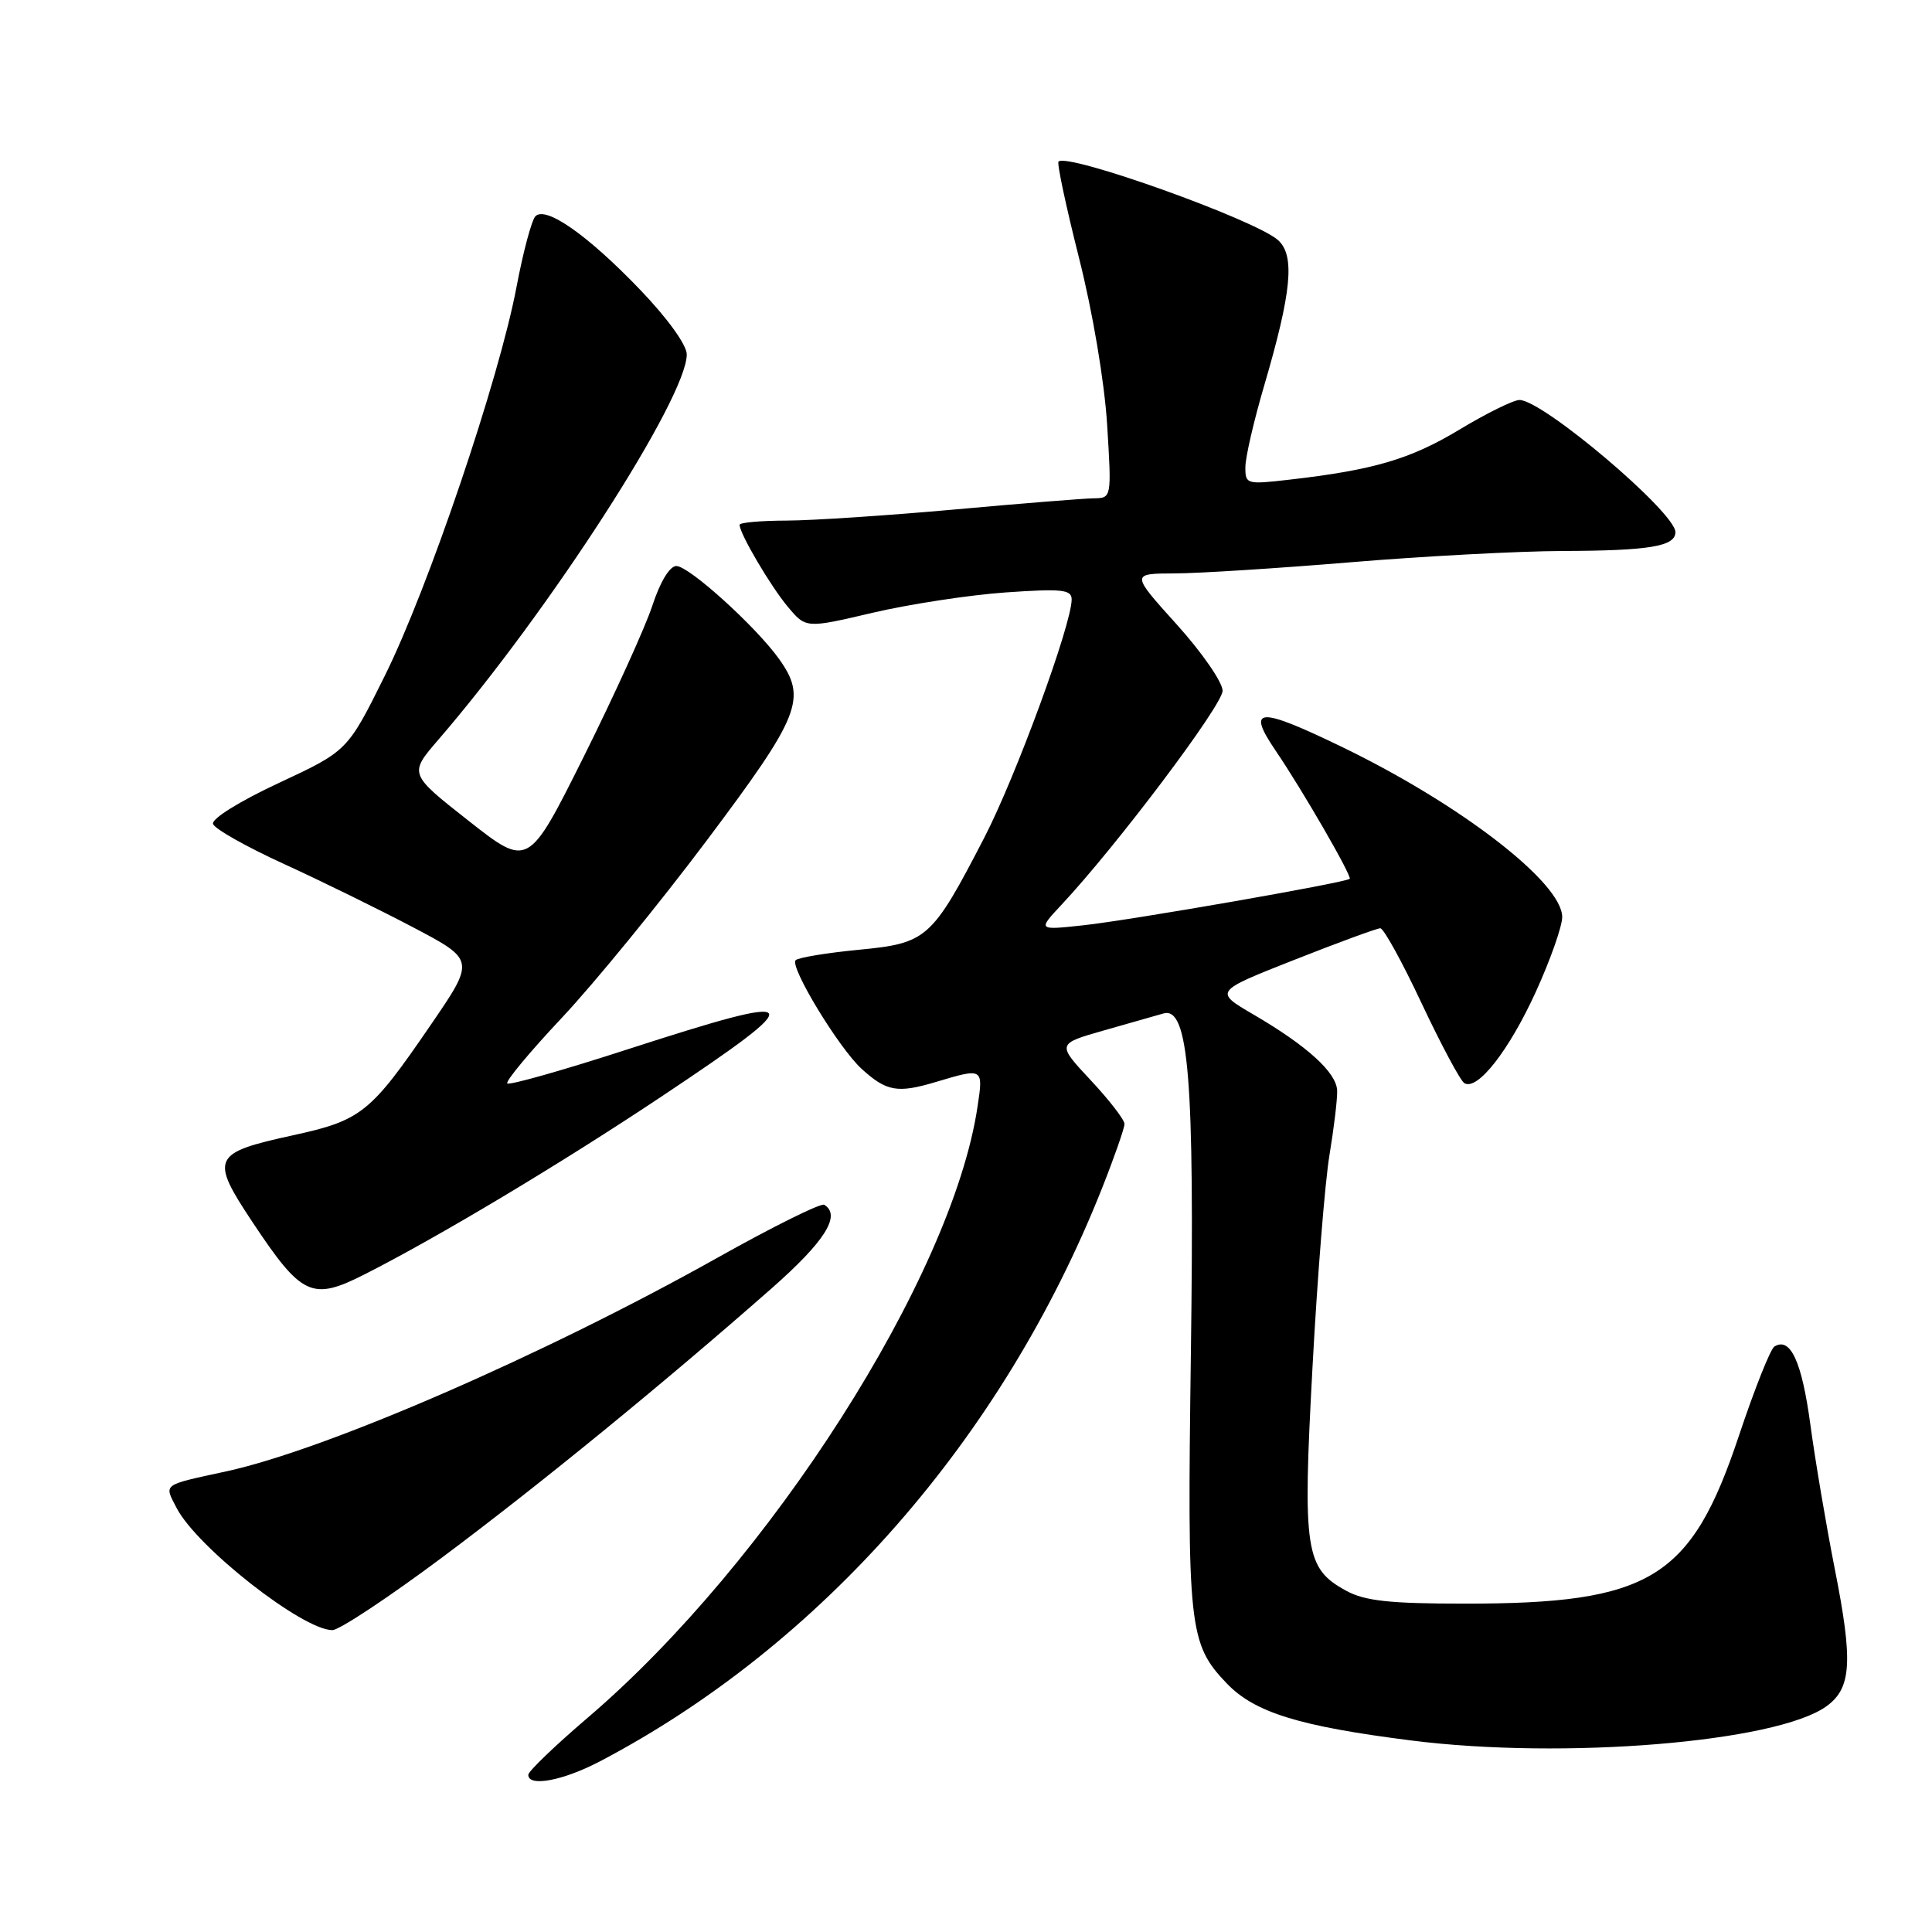 <?xml version="1.0" encoding="UTF-8" standalone="no"?>
<!DOCTYPE svg PUBLIC "-//W3C//DTD SVG 1.1//EN" "http://www.w3.org/Graphics/SVG/1.1/DTD/svg11.dtd" >
<svg xmlns="http://www.w3.org/2000/svg" xmlns:xlink="http://www.w3.org/1999/xlink" version="1.1" viewBox="0 0 256 256">
 <g >
 <path fill="currentColor"
d=" M 79.51 233.38 C 108.82 218.00 132.87 190.56 146.00 157.51 C 147.65 153.35 149.00 149.49 149.00 148.93 C 149.00 148.37 146.98 145.76 144.51 143.12 C 140.03 138.32 140.03 138.32 146.26 136.54 C 149.69 135.57 153.25 134.55 154.16 134.29 C 157.51 133.33 158.29 142.94 157.80 179.22 C 157.30 215.78 157.52 217.80 162.56 223.07 C 166.26 226.92 172.15 228.74 186.98 230.62 C 207.19 233.18 235.38 230.86 242.00 226.10 C 245.35 223.69 245.56 220.18 243.09 207.75 C 241.98 202.11 240.53 193.56 239.88 188.75 C 238.75 180.40 237.24 177.12 235.12 178.42 C 234.59 178.75 232.49 184.04 230.44 190.17 C 224.09 209.23 218.74 212.51 194.00 212.49 C 184.15 212.49 180.84 212.13 178.39 210.79 C 172.94 207.82 172.59 205.54 173.91 181.22 C 174.55 169.27 175.57 156.57 176.17 153.00 C 176.76 149.43 177.22 145.60 177.18 144.50 C 177.08 142.11 173.23 138.60 166.11 134.44 C 160.87 131.38 160.87 131.38 171.49 127.19 C 177.32 124.89 182.46 123.00 182.90 123.00 C 183.34 123.00 185.81 127.48 188.38 132.96 C 190.96 138.44 193.50 143.19 194.03 143.52 C 195.75 144.58 199.95 139.22 203.51 131.41 C 205.43 127.20 207.00 122.74 207.00 121.51 C 207.00 116.97 193.53 106.57 177.77 98.95 C 166.70 93.60 165.11 93.70 169.05 99.50 C 172.60 104.72 179.19 116.14 178.84 116.45 C 178.25 116.97 149.77 121.94 143.50 122.61 C 137.50 123.26 137.50 123.26 140.66 119.88 C 147.97 112.07 162.00 93.43 162.00 91.53 C 162.00 90.40 159.26 86.44 155.92 82.74 C 149.84 76.00 149.84 76.00 155.67 75.98 C 158.88 75.97 169.38 75.30 179.00 74.50 C 188.62 73.70 201.22 73.03 207.00 73.01 C 218.58 72.97 222.00 72.40 222.00 70.51 C 222.00 67.89 204.43 53.00 201.34 53.00 C 200.54 53.00 196.94 54.78 193.34 56.95 C 186.87 60.85 181.98 62.29 170.75 63.57 C 165.18 64.21 165.00 64.16 165.02 61.87 C 165.03 60.56 166.15 55.72 167.51 51.10 C 171.16 38.66 171.61 33.86 169.35 31.82 C 166.36 29.13 141.45 20.22 140.26 21.41 C 140.03 21.63 141.26 27.37 142.97 34.16 C 144.79 41.35 146.34 50.57 146.70 56.25 C 147.30 66.00 147.30 66.00 144.90 66.03 C 143.58 66.05 135.30 66.71 126.50 67.51 C 117.70 68.30 107.69 68.97 104.25 68.98 C 100.81 68.99 98.00 69.24 98.00 69.54 C 98.00 70.70 102.09 77.65 104.38 80.39 C 106.79 83.27 106.79 83.27 115.65 81.19 C 120.52 80.05 128.44 78.84 133.25 78.50 C 140.72 77.98 142.00 78.12 142.00 79.43 C 142.00 82.74 134.59 102.94 130.42 111.00 C 123.46 124.44 122.85 124.98 113.79 125.85 C 109.55 126.26 105.79 126.88 105.43 127.23 C 104.59 128.07 111.15 138.87 114.17 141.63 C 117.47 144.63 118.91 144.89 124.00 143.37 C 130.31 141.48 130.31 141.48 129.52 146.69 C 126.15 169.17 102.00 207.01 77.87 227.61 C 73.54 231.31 70.00 234.71 70.00 235.17 C 70.00 236.82 74.61 235.95 79.51 233.38 Z  M 58.60 206.36 C 71.59 196.66 87.91 183.32 102.25 170.71 C 109.32 164.48 111.49 161.04 109.22 159.64 C 108.79 159.37 102.38 162.55 94.97 166.71 C 72.08 179.54 43.28 192.07 30.00 194.96 C 21.40 196.83 21.73 196.58 23.40 199.81 C 26.09 205.02 40.10 216.00 44.04 216.00 C 44.95 216.00 51.50 211.66 58.60 206.36 Z  M 48.29 168.87 C 58.07 163.92 74.44 154.11 87.75 145.23 C 107.58 132.01 107.07 131.31 83.23 139.02 C 74.70 141.79 67.49 143.83 67.22 143.56 C 66.95 143.29 70.21 139.37 74.46 134.85 C 78.71 130.33 87.35 119.76 93.66 111.35 C 106.05 94.84 106.96 92.56 103.24 87.33 C 100.18 83.04 91.30 75.00 89.62 75.00 C 88.74 75.00 87.47 77.10 86.44 80.25 C 85.49 83.14 81.40 92.13 77.36 100.24 C 70.00 114.98 70.00 114.98 62.09 108.76 C 54.18 102.54 54.18 102.54 58.08 98.02 C 72.81 80.94 91.00 52.73 91.00 46.96 C 91.00 45.71 88.44 42.16 84.80 38.37 C 77.86 31.14 72.33 27.27 70.95 28.65 C 70.45 29.15 69.32 33.37 68.44 38.03 C 66.13 50.25 56.78 77.86 51.01 89.50 C 46.05 99.50 46.05 99.50 36.94 103.75 C 31.73 106.18 28.00 108.50 28.23 109.18 C 28.44 109.83 32.64 112.20 37.56 114.45 C 42.48 116.70 50.21 120.49 54.73 122.87 C 62.97 127.21 62.97 127.21 57.01 135.90 C 49.08 147.49 47.86 148.46 38.83 150.43 C 28.10 152.77 27.80 153.42 33.47 161.96 C 39.99 171.76 41.34 172.39 48.29 168.87 Z "/>
</g>
</svg>